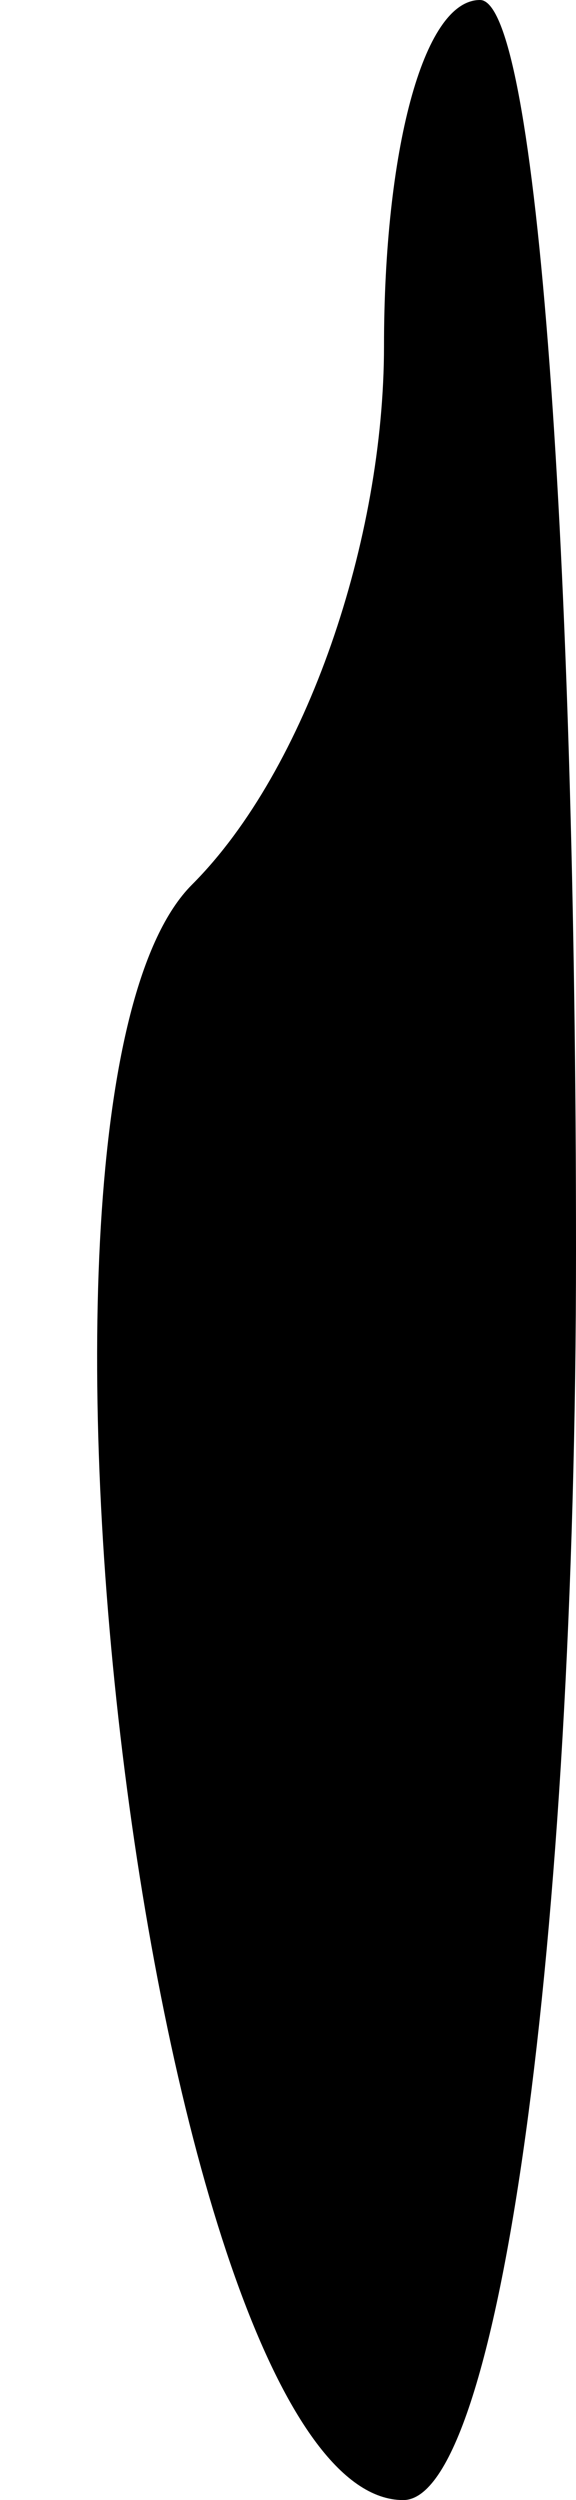 <?xml version="1.0" standalone="no"?>
<!DOCTYPE svg PUBLIC "-//W3C//DTD SVG 20010904//EN"
 "http://www.w3.org/TR/2001/REC-SVG-20010904/DTD/svg10.dtd">
<svg version="1.0" xmlns="http://www.w3.org/2000/svg"
 width="3pt" height="13pt" viewBox="0 0 3 13"
 preserveAspectRatio="xMidYMid meet">
<g transform="translate(0,13) scale(0.1,-0.1)"
fill="#000000" stroke="none">
<path fill="#000000" stroke="none" d="M20 112 c0 -10 -4 -22 -10 -28 -11 -11
-2 -84 11 -84 5 0 9 29 9 65 0 36 -2 65 -5 65 -3 0 -5 -8 -5 -18z"/>
</g>
</svg>
